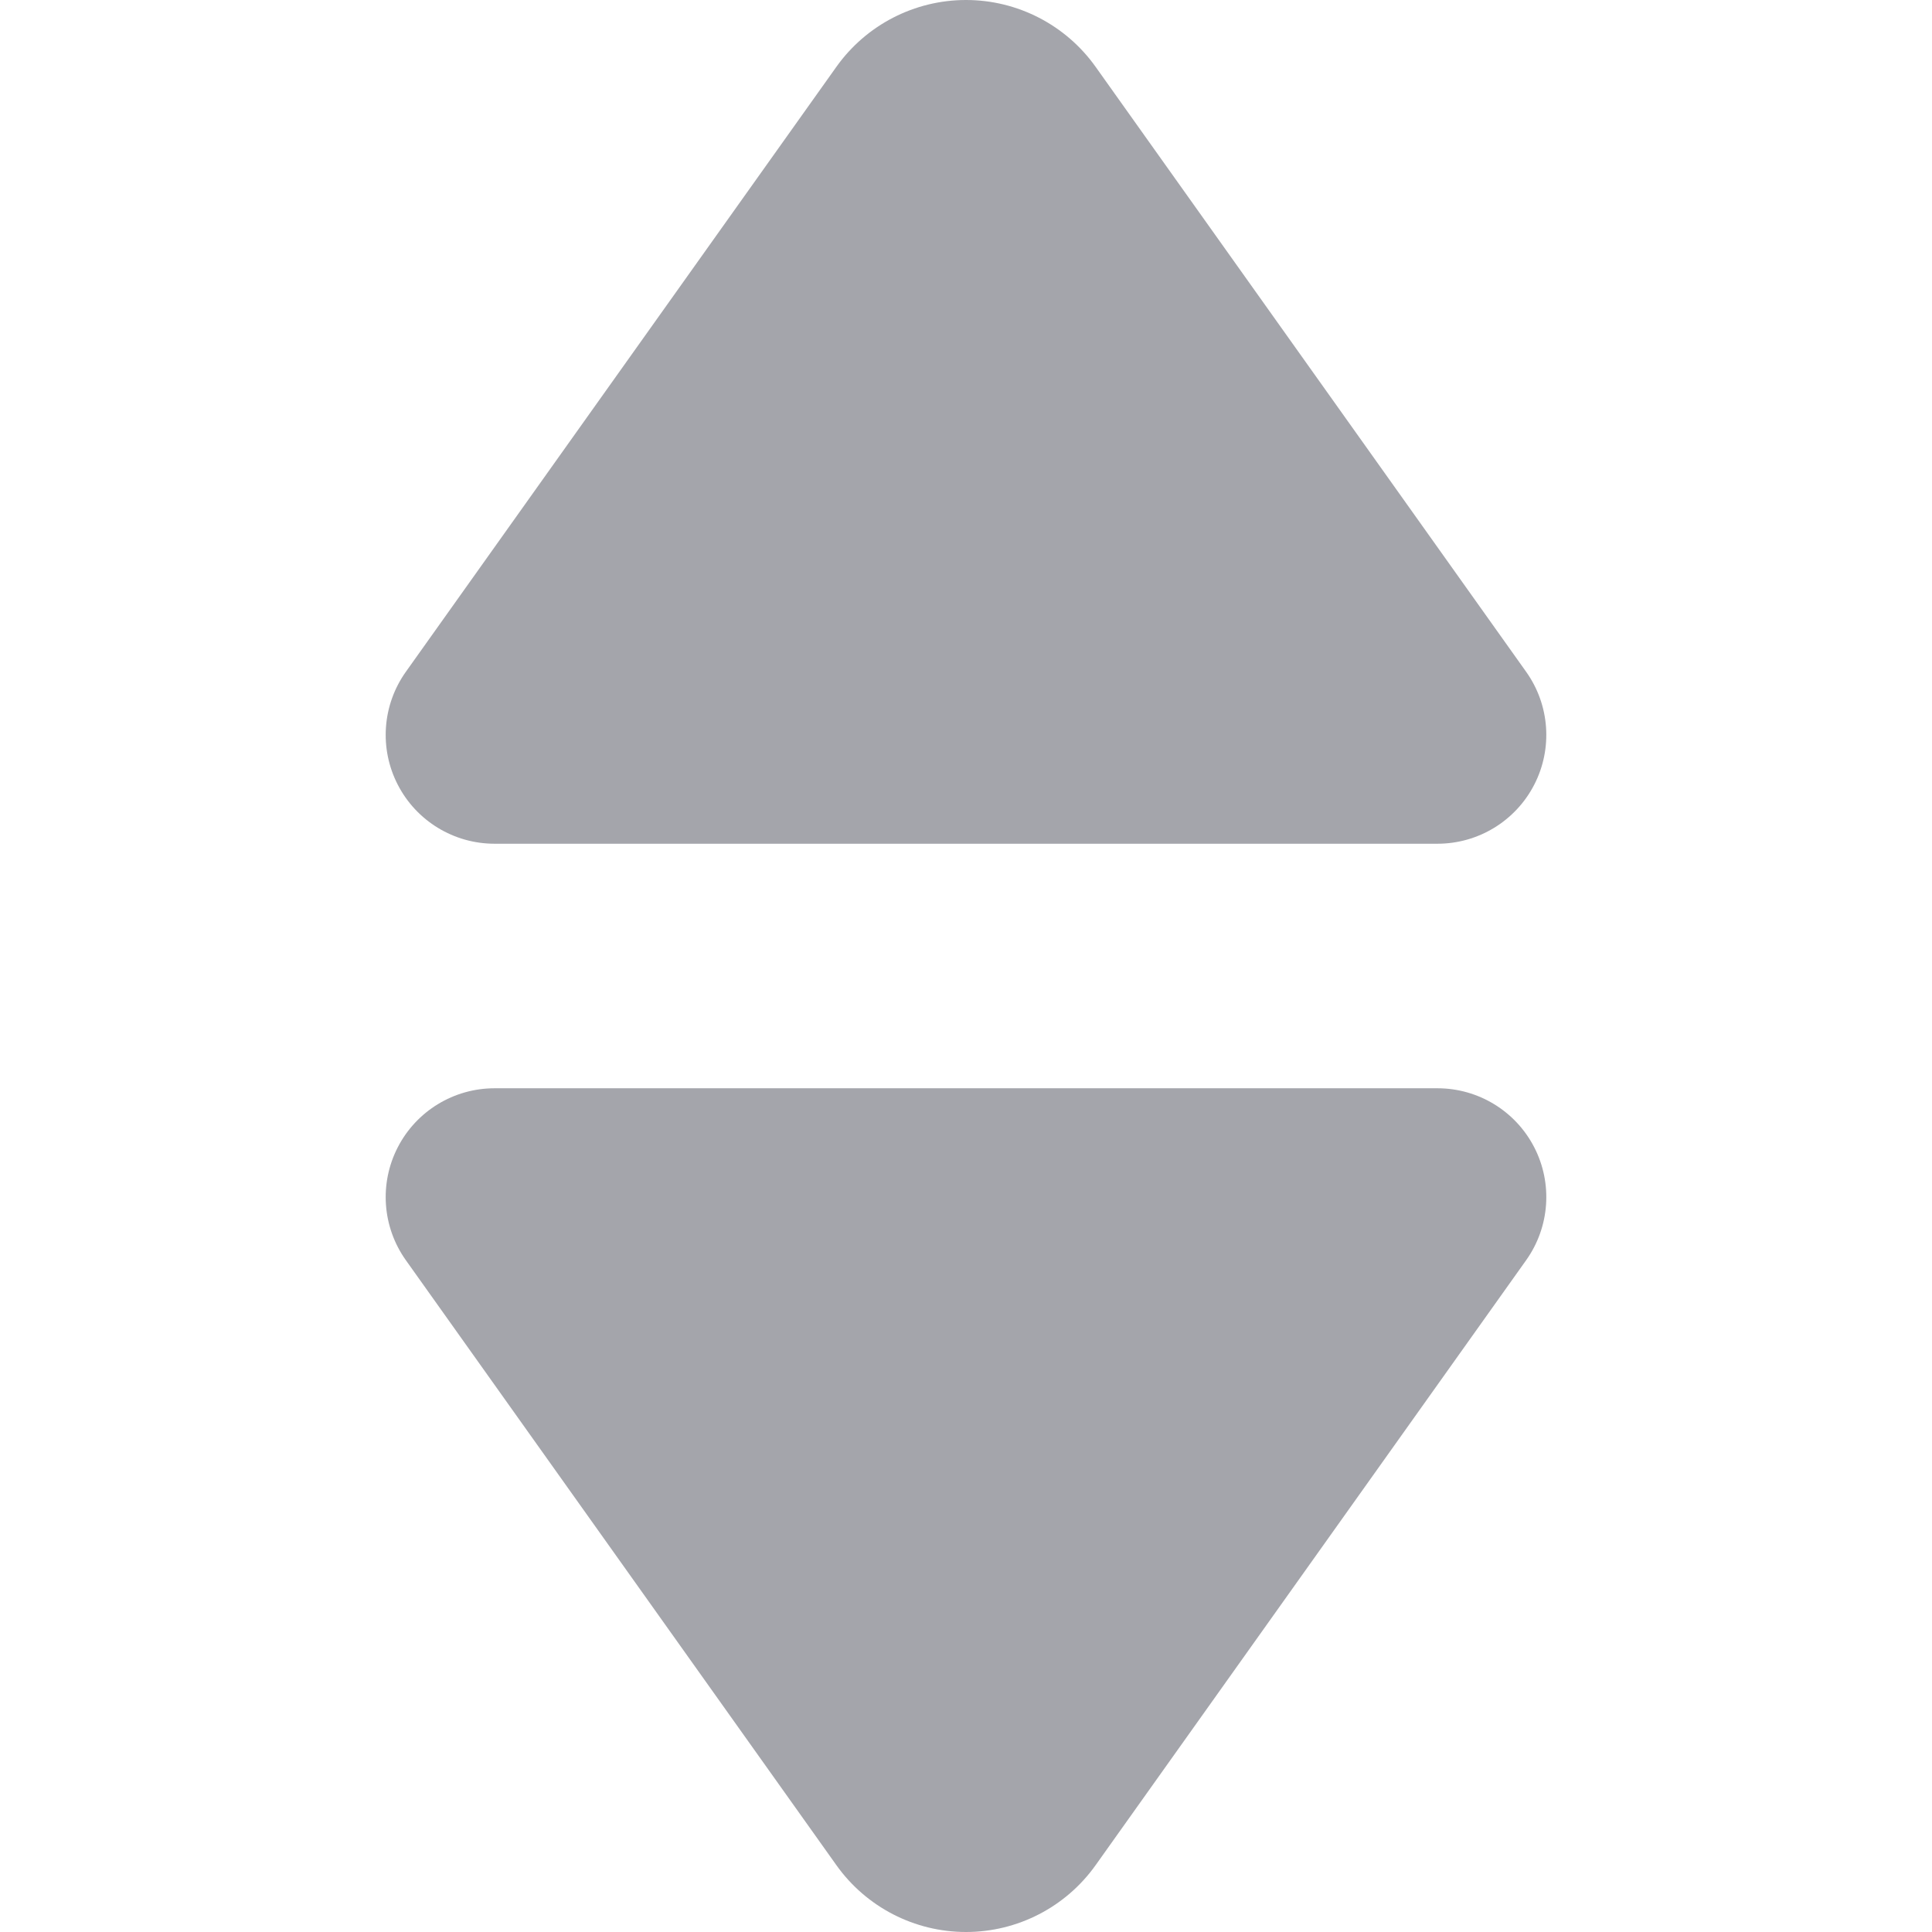 <?xml version="1.0"?>
<svg xmlns="http://www.w3.org/2000/svg" xmlns:xlink="http://www.w3.org/1999/xlink" version="1.1" id="Capa_1" x="0px" y="0px" viewBox="0 0 248.541 248.541" style="enable-background:new 0 0 248.541 248.541;" xml:space="preserve" width="512px" height="512px"><g><g>
	<path d="M63.618,108.541h121.305c5.24,0,10.042-2.926,12.443-7.584c2.402-4.656,2.002-10.266-1.036-14.535L140.946,8.6   c-3.84-5.394-10.054-8.6-16.676-8.6s-12.836,3.205-16.676,8.6L52.211,86.422c-3.038,4.27-3.438,9.879-1.036,14.535   C53.576,105.615,58.378,108.541,63.618,108.541z" data-original="#000000" class="active-path" data-old_color="#000000" fill="#A4A5AB"/>
	<path d="M184.923,140H63.618c-5.24,0-10.042,2.926-12.443,7.584c-2.402,4.656-2.002,10.266,1.036,14.535l55.384,77.822   c3.84,5.395,10.054,8.6,16.676,8.6s12.836-3.205,16.676-8.6l55.384-77.822c3.038-4.27,3.438-9.879,1.036-14.535   C194.965,142.926,190.163,140,184.923,140z" data-original="#000000" class="active-path" data-old_color="#000000" fill="#A4A5AB"/>
</g></g> </svg>
